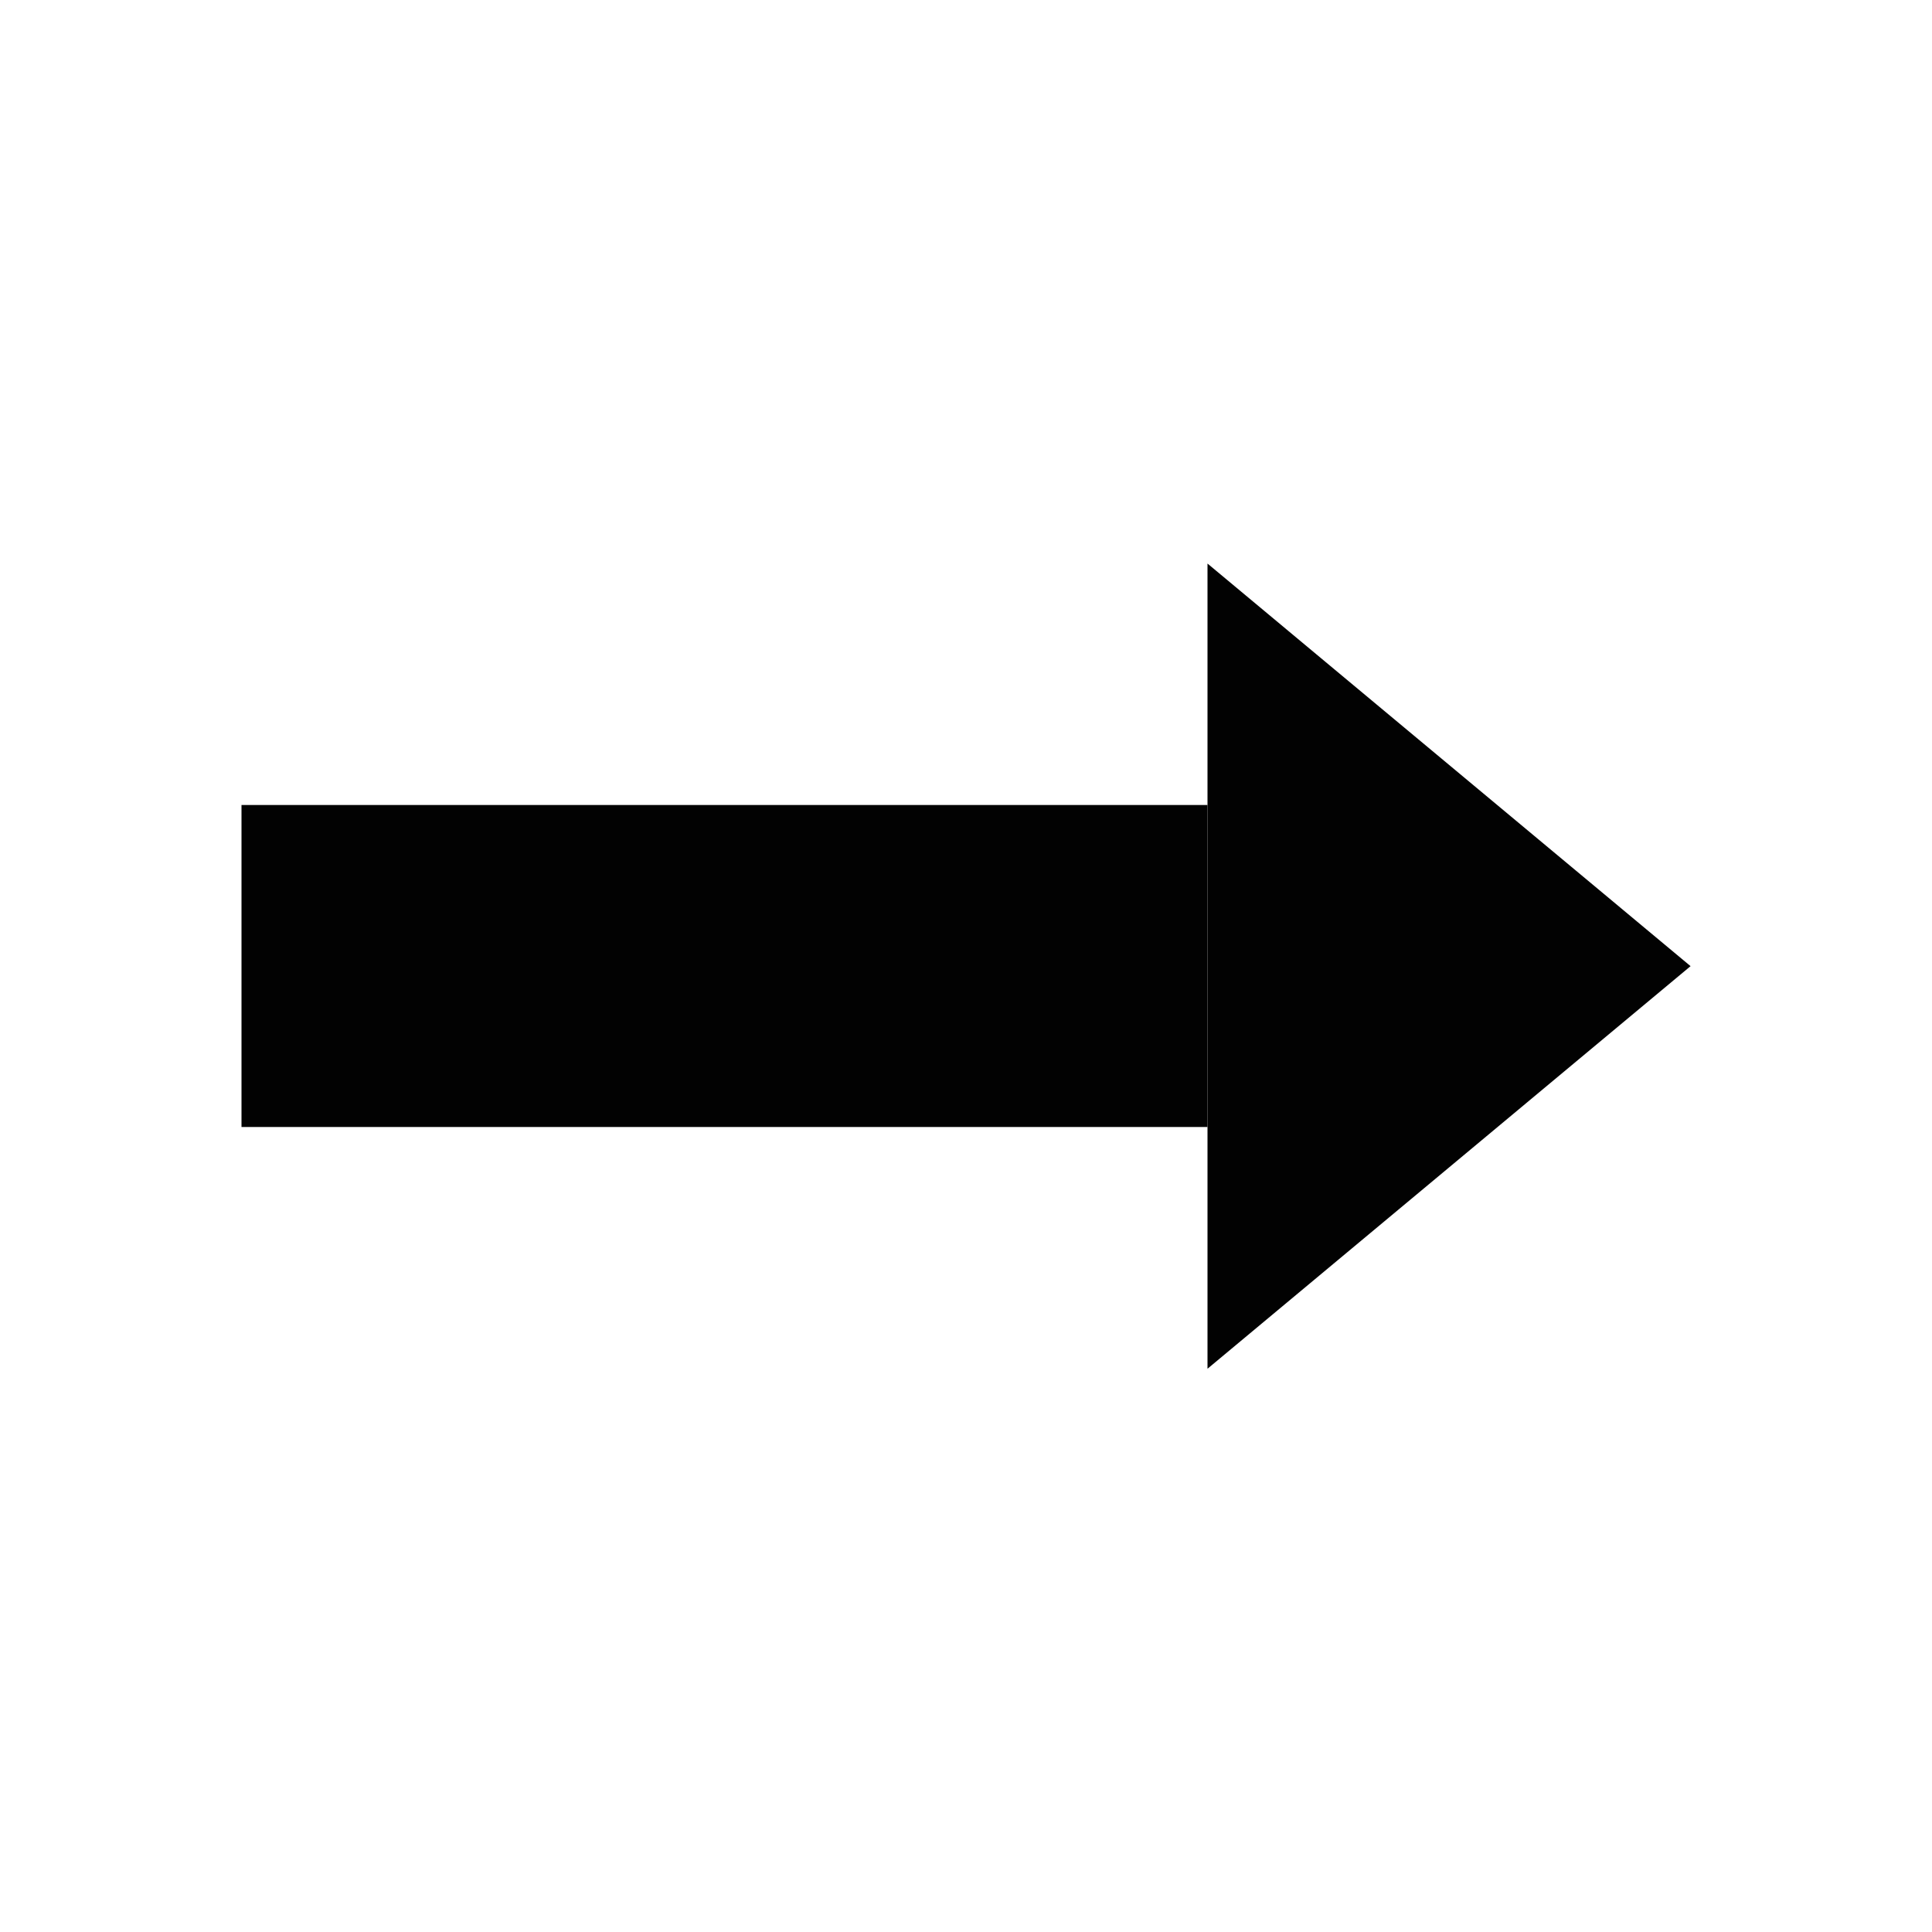 <?xml version="1.0" encoding="UTF-8" standalone="no"?>
<!-- Created with Inkscape (http://www.inkscape.org/) -->

<svg
   xmlns:dc="http://purl.org/dc/elements/1.1/"
   xmlns:cc="http://creativecommons.org/ns#"
   xmlns:rdf="http://www.w3.org/1999/02/22-rdf-syntax-ns#"
   xmlns:svg="http://www.w3.org/2000/svg"
   xmlns="http://www.w3.org/2000/svg"
   xmlns:sodipodi="http://sodipodi.sourceforge.net/DTD/sodipodi-0.dtd"
   xmlns:inkscape="http://www.inkscape.org/namespaces/inkscape"
   width="24"
   height="24"
   id="svg2473"
   sodipodi:version="0.32"
   inkscape:version="0.92.1 r15371"
   version="1.0"
   sodipodi:docname="gtk-sort-ascending.svg"
   inkscape:output_extension="org.inkscape.output.svg.inkscape">
  <defs
     id="defs2475" />
  <sodipodi:namedview
     id="base"
     pagecolor="#ffffff"
     bordercolor="#666666"
     borderopacity="1.0"
     inkscape:pageopacity="0.0"
     inkscape:pageshadow="2"
     inkscape:zoom="18.779116"
     inkscape:cx="8.1224995"
     inkscape:cy="14.623194"
     inkscape:current-layer="layer1"
     showgrid="true"
     inkscape:document-units="px"
     inkscape:grid-bbox="true"
     inkscape:window-width="1920"
     inkscape:window-height="1030"
     inkscape:window-x="0"
     inkscape:window-y="0"
     inkscape:window-maximized="1" />
  <g
     id="layer1"
     inkscape:label="Layer 1"
     inkscape:groupmode="layer">
    <rect
       transform="scale(1,-1)"
       y="-14"
       x="3"
       height="4"
       width="12"
       id="rect4551"
       style="fill:#020202;fill-opacity:1;stroke-width:1.064" />
    <path
       transform="matrix(0.487,0,0,0.703,12.078,2.943)"
       d="m 18.322,12.886 -6.161,3.557 -6.161,3.557 0,-7.114 0,-7.114 6.161,3.557 z"
       inkscape:randomized="0"
       inkscape:rounded="0"
       inkscape:flatsided="false"
       sodipodi:arg2="1.0471976"
       sodipodi:arg1="0"
       sodipodi:r2="4.1072955"
       sodipodi:r1="8.214591"
       sodipodi:cy="12.885955"
       sodipodi:cx="10.107295"
       sodipodi:sides="3"
       id="path4553"
       style="fill:#020202;fill-opacity:1"
       sodipodi:type="star"
       inkscape:transform-center-x="-0.3819668" />
  </g>
</svg>
